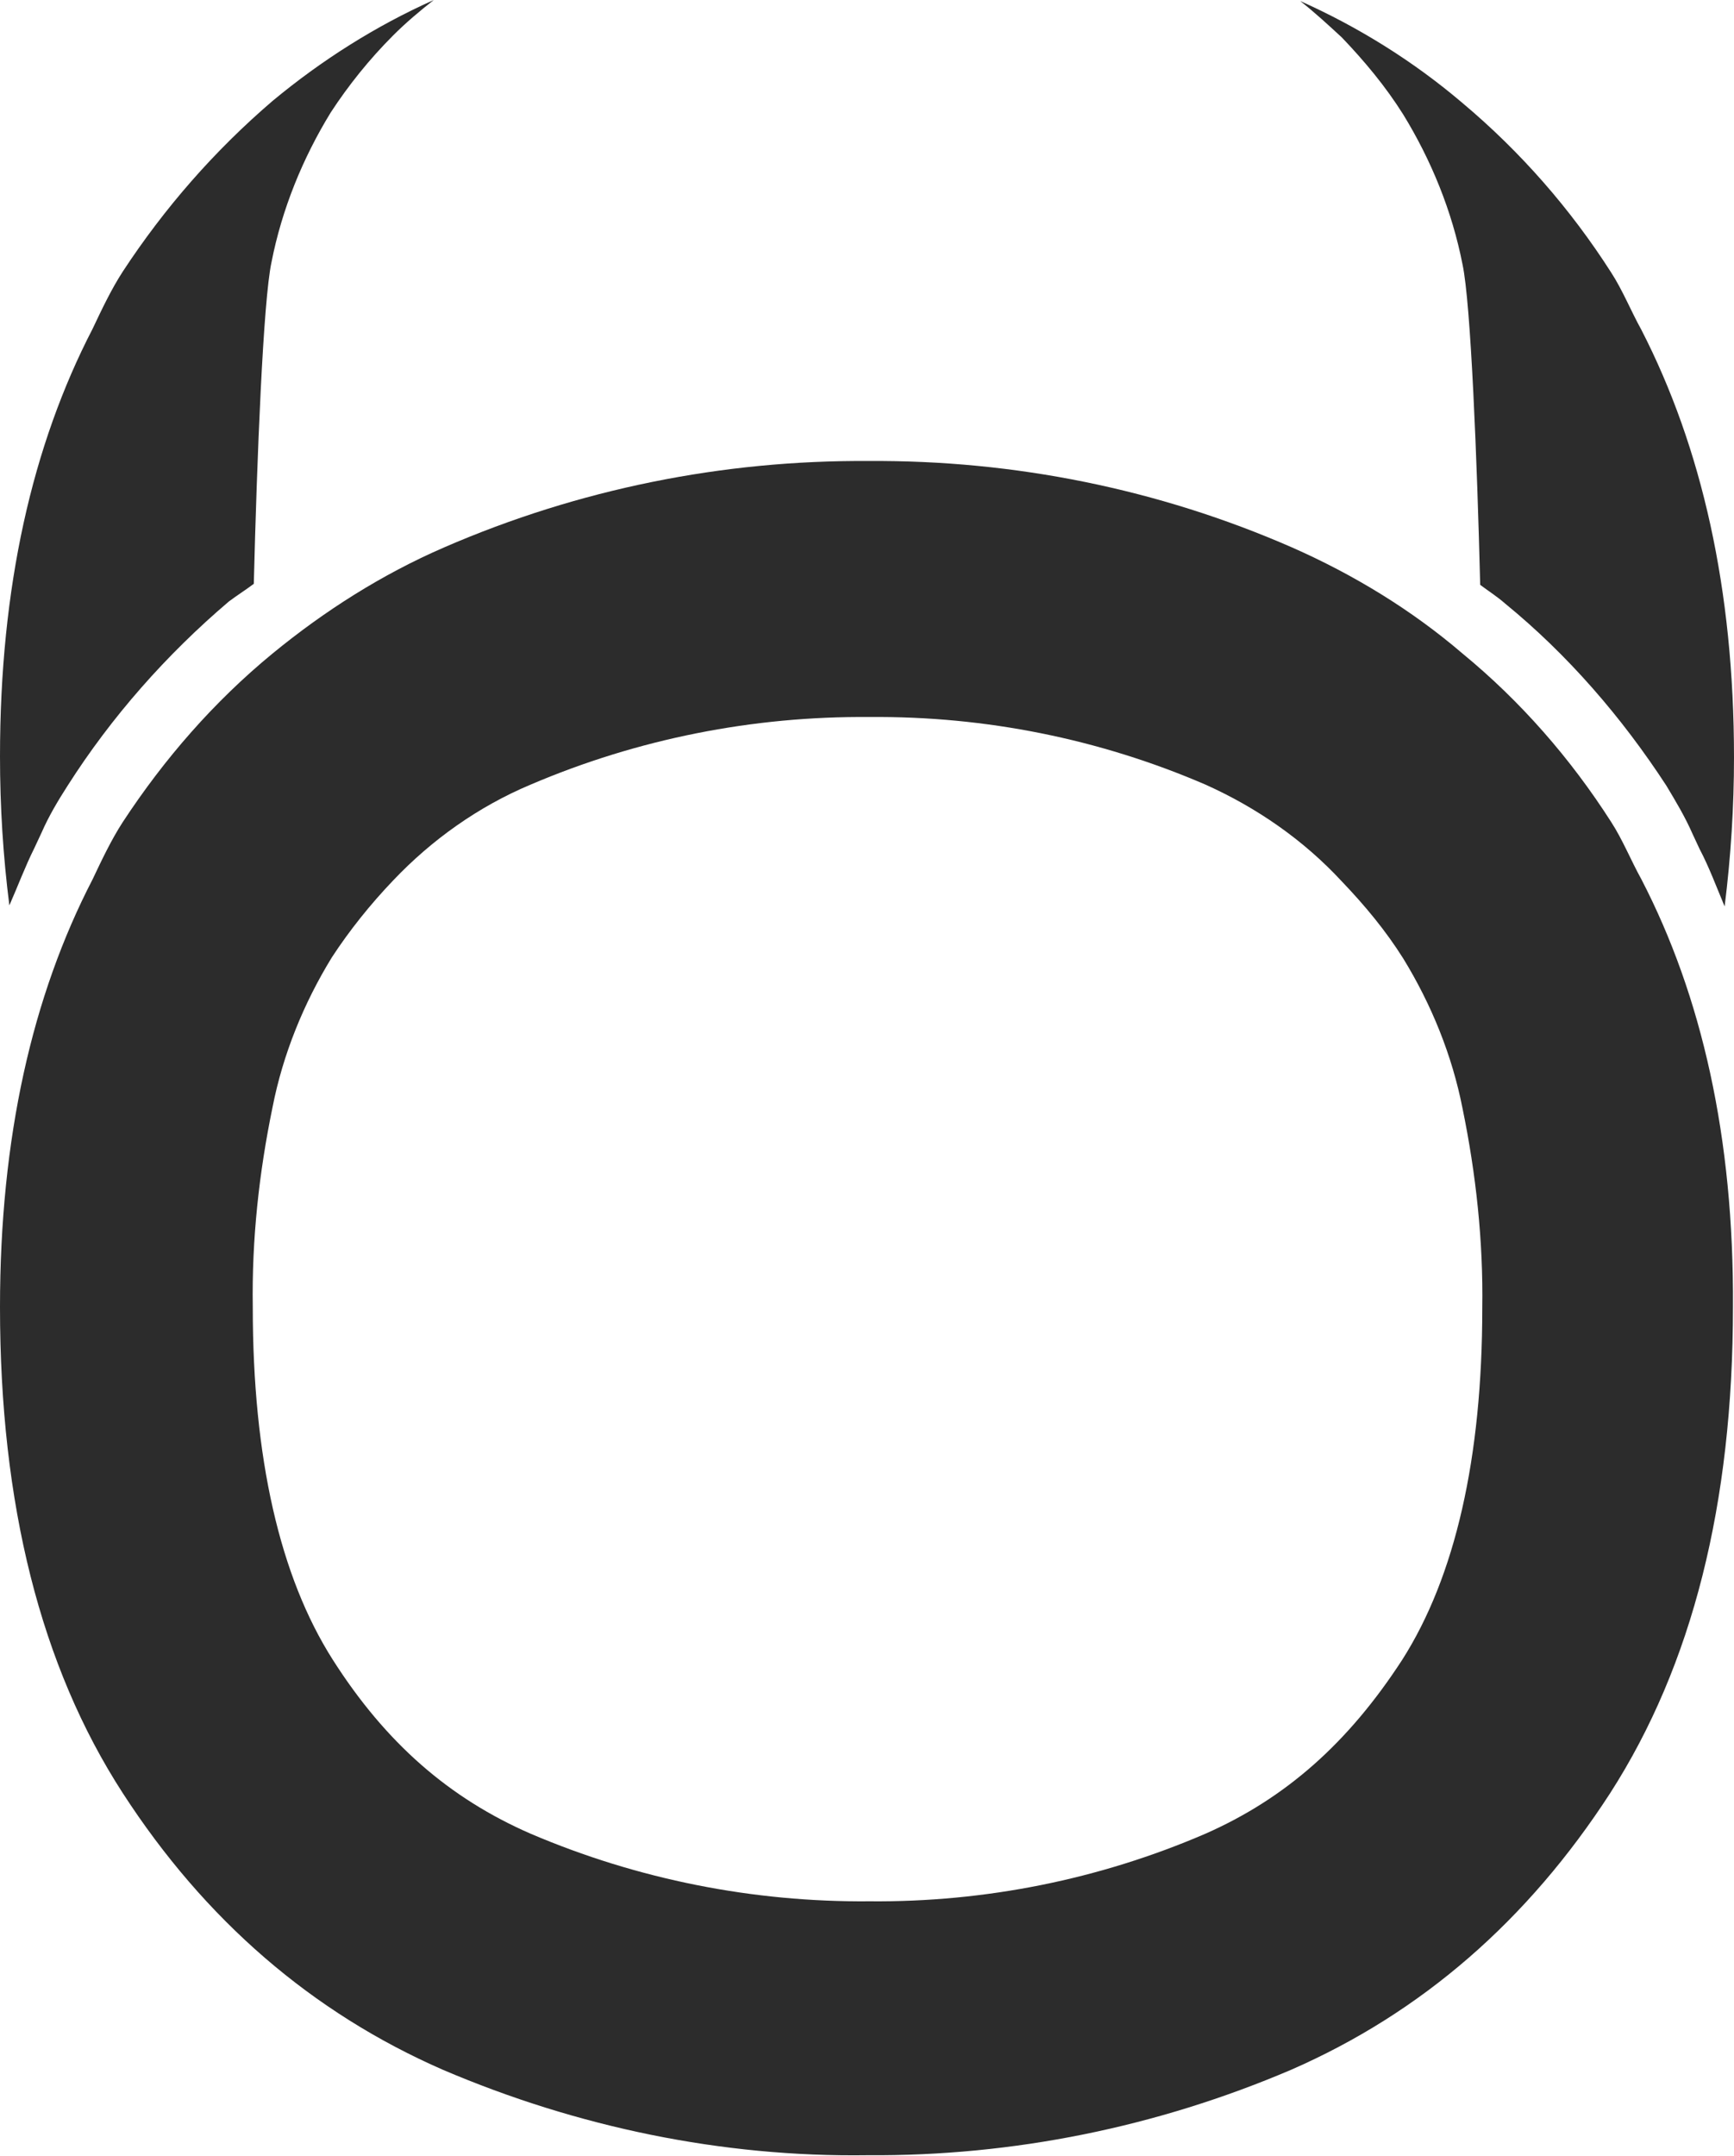 <?xml version="1.0" encoding="utf-8"?>
<!-- Generator: Adobe Illustrator 22.0.1, SVG Export Plug-In . SVG Version: 6.00 Build 0)  -->
<svg version="1.1" id="Cyclops" xmlns="http://www.w3.org/2000/svg" xmlns:xlink="http://www.w3.org/1999/xlink" x="0px" y="0px"
	 viewBox="0 0 166.7 207.2" style="enable-background:new 0 0 166.7 207.2;" xml:space="preserve">
<style type="text/css">
	.st0{fill:#2C2C2C;}
</style>
<path id="Head" class="st0" d="M157.8,84.5c-1-1.8-1.8-3.8-2.9-5.5c-3.9-6.1-8.7-11.6-14.3-16.2c-4.9-4.2-10.5-7.6-16.4-10.2
	c-12.8-5.6-26.7-8.4-40.7-8.3c-14-0.1-27.9,2.7-40.8,8.3c-6,2.6-11.5,6.1-16.5,10.2C20.6,67.4,15.8,72.9,11.8,79
	c-1.1,1.7-2,3.6-2.9,5.5C3.1,95.7,0,109.3,0,125.6c0,18.9,3.9,34.5,11.8,46.7c7.9,12.2,18.2,21.1,30.8,26.6
	c12.9,5.5,26.8,8.4,40.8,8.2c14,0.1,27.8-2.7,40.7-8.2c12.6-5.5,22.8-14.4,30.7-26.6c7.9-12.3,11.8-27.8,11.8-46.7
	C166.7,109.3,163.6,95.7,157.8,84.5z M134.8,159.5c-5.2,8-11.2,13.3-18.9,16.7c-10.2,4.4-21.2,6.6-32.3,6.5
	c-11.2,0.1-22.3-2.1-32.6-6.5c-7.8-3.4-13.9-8.7-19-16.7s-7.7-19.4-7.7-33.9c-0.1-6.5,0.6-12.9,1.9-19.2c1-5.1,3-10,5.7-14.4
	c1.7-2.6,3.7-5.1,5.9-7.4c3.7-3.9,8.2-7.1,13.2-9.2c10.3-4.4,21.4-6.6,32.6-6.5c11.1-0.1,22.1,2.1,32.3,6.5
	c4.9,2.2,9.4,5.3,13.1,9.3c2.2,2.3,4.2,4.7,5.9,7.4c2.7,4.4,4.7,9.3,5.7,14.4c1.3,6.3,2,12.8,1.9,19.2
	C142.5,140.1,139.9,151.5,134.8,159.5L134.8,159.5z"/>
<g id="Horns">
	<path id="LeftHorn" class="st0" d="M4,80c0.7-1.6,1.6-3.1,2.5-4.5C10.7,68.9,16,62.9,22,57.8c0.8-0.6,1.6-1.1,2.4-1.7
		c0.3-12,0.9-27.2,1.7-30.9c1-5.1,3-10,5.7-14.4c1.7-2.6,3.7-5.1,6-7.4c1.2-1.2,2.5-2.3,3.9-3.4c-5.6,2.5-10.8,5.8-15.5,9.7
		C20.6,14.5,15.8,20,11.8,26.1c-1.1,1.7-2,3.6-2.9,5.5C3.1,42.8,0,56.4,0,72.7c0,4.8,0.3,9.6,0.9,14.3c0.8-1.8,1.5-3.7,2.4-5.5L4,80
		z"/>
	<path id="RightHorn" class="st0" d="M160.2,75.5c0.9,1.5,1.8,3,2.5,4.6l0.7,1.5c0.9,1.7,1.6,3.6,2.4,5.5c0.6-4.8,0.9-9.6,0.9-14.3
		c0-16.2-3.1-29.8-8.9-41.1c-1-1.8-1.8-3.8-2.9-5.5c-3.9-6.1-8.7-11.6-14.3-16.3c-4.7-4-10-7.3-15.6-9.8c1.4,1.1,2.7,2.3,4,3.5
		c2.2,2.3,4.2,4.7,5.9,7.4c2.7,4.4,4.7,9.3,5.7,14.4c0.8,3.7,1.4,18.8,1.7,30.8c0.8,0.6,1.6,1.1,2.4,1.8
		C150.7,62.9,155.9,68.9,160.2,75.5z"/>
</g>
</svg>
